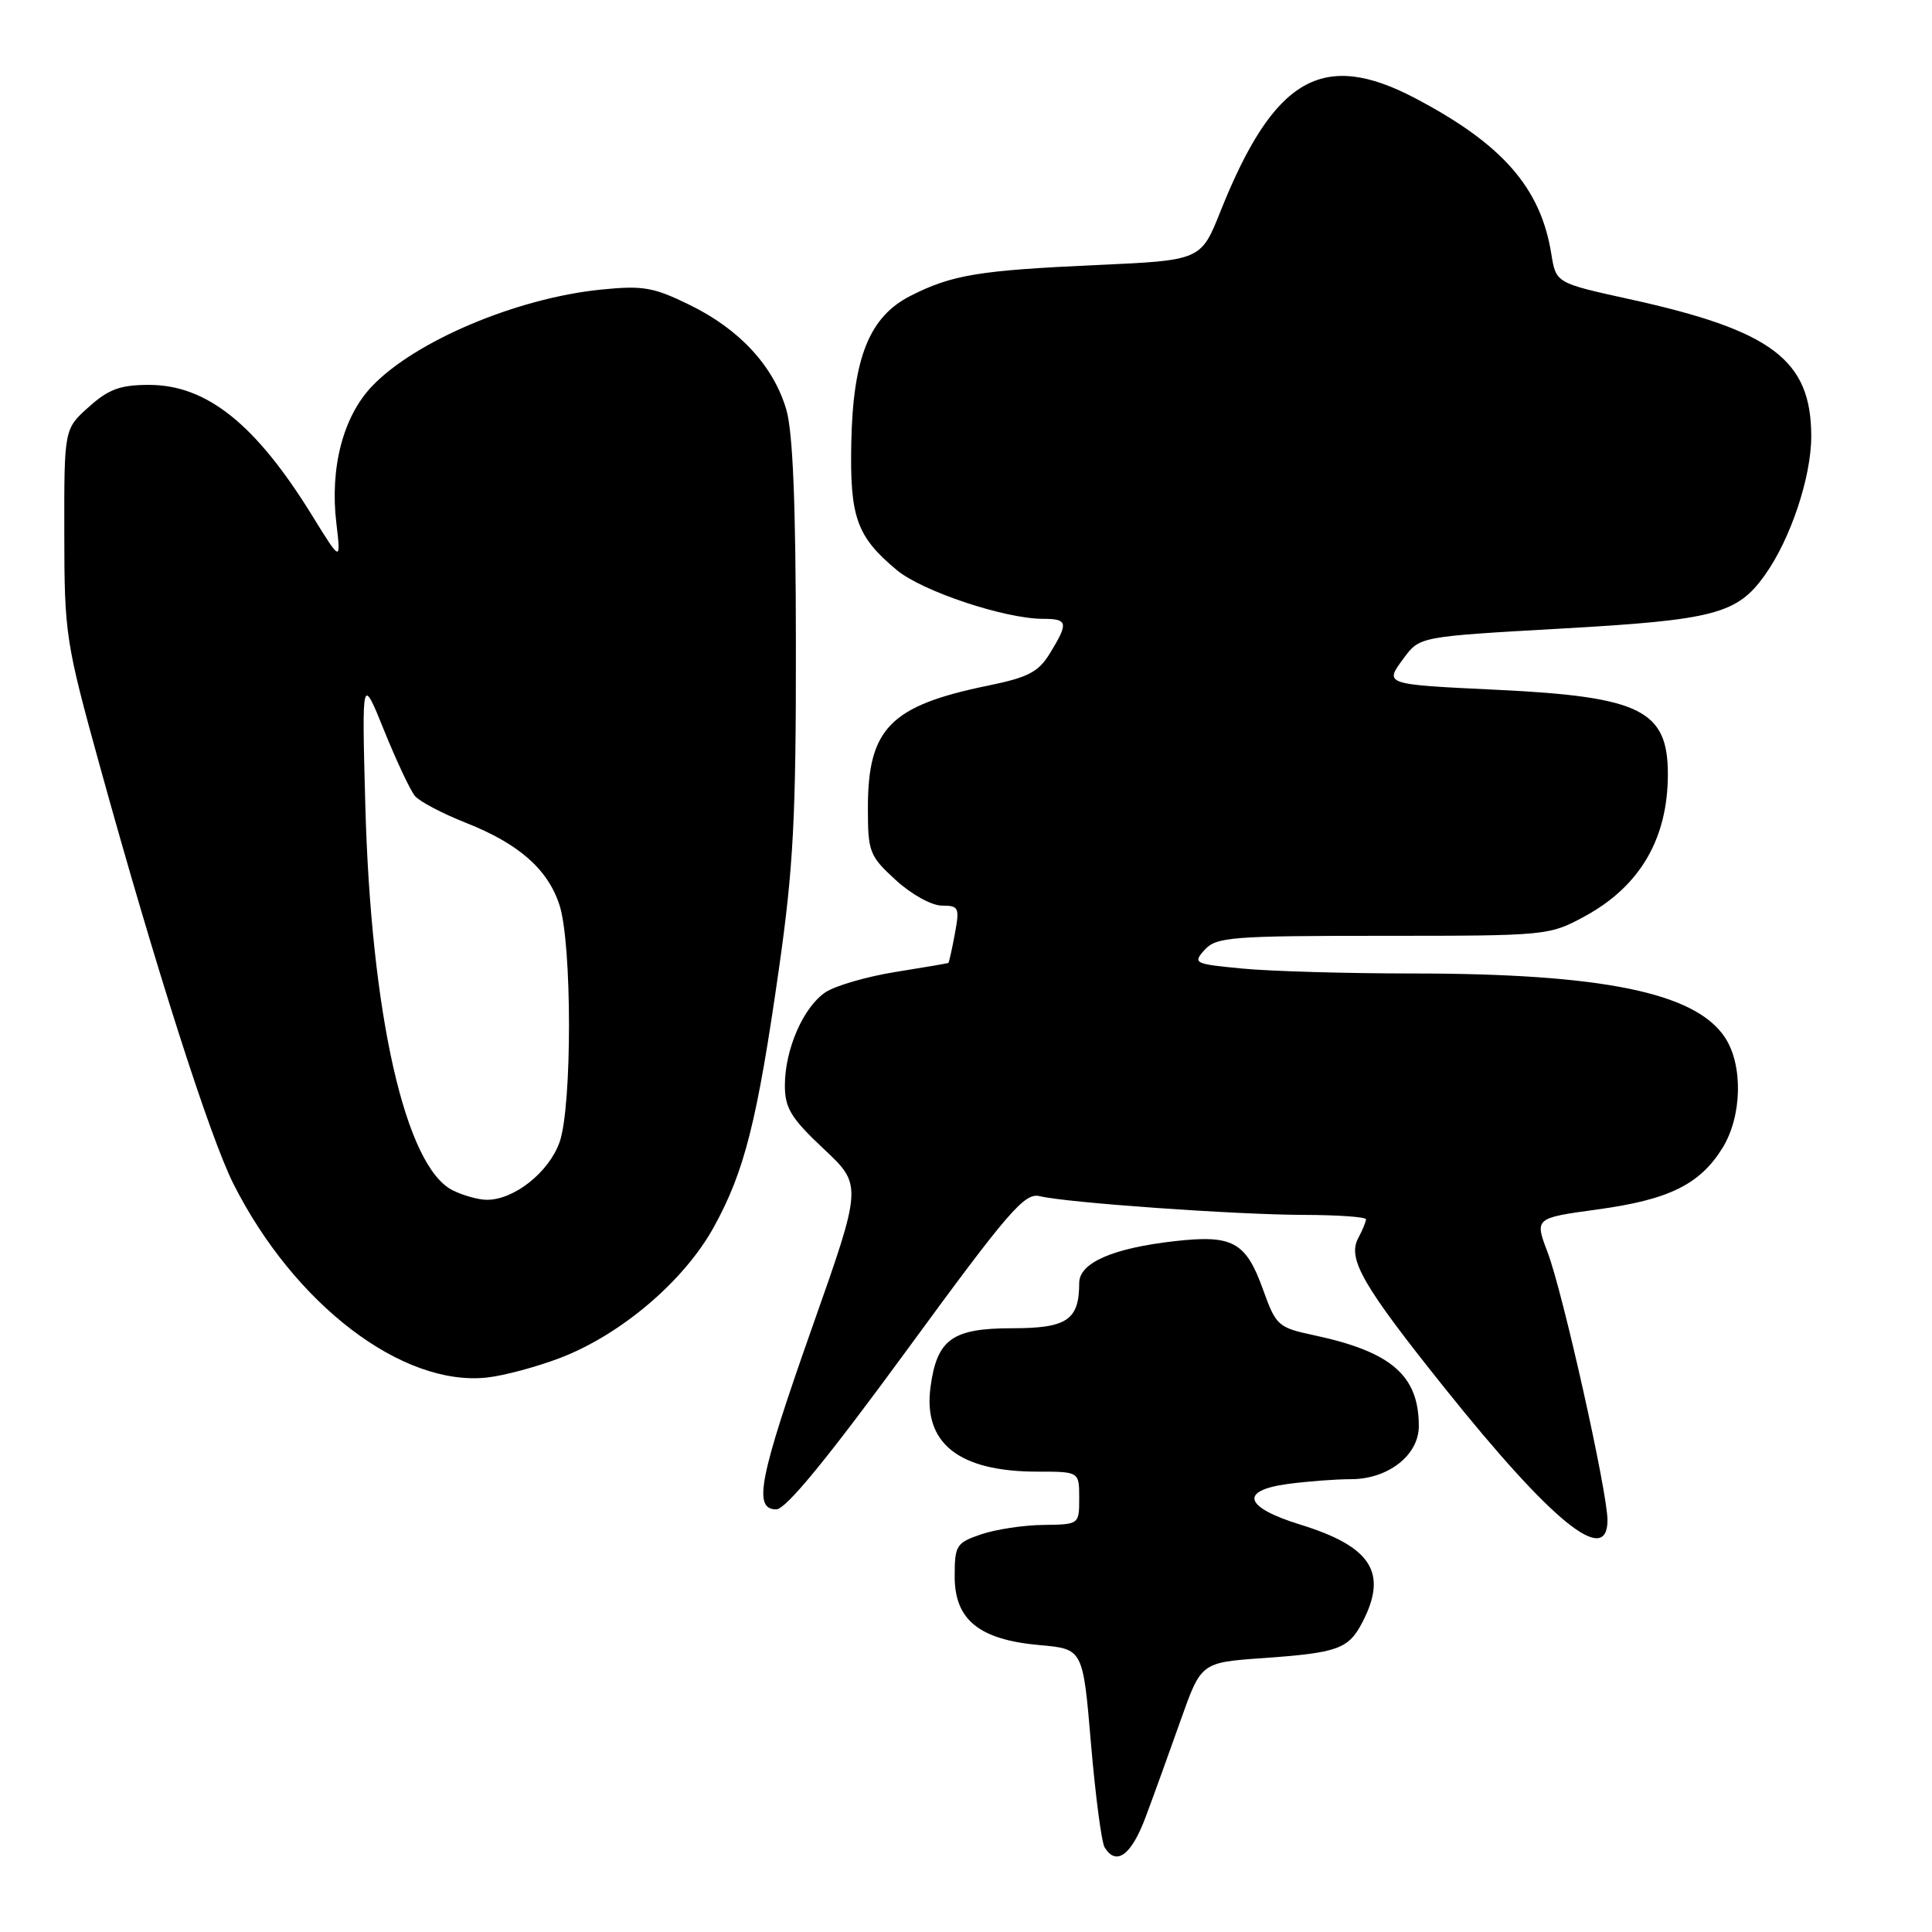 <?xml version="1.0" encoding="UTF-8" standalone="no"?>
<!DOCTYPE svg PUBLIC "-//W3C//DTD SVG 1.1//EN" "http://www.w3.org/Graphics/SVG/1.1/DTD/svg11.dtd" >
<svg xmlns="http://www.w3.org/2000/svg" xmlns:xlink="http://www.w3.org/1999/xlink" version="1.1" viewBox="0 0 256 256">
 <g >
 <path fill="currentColor"
d=" M 151.81 240.75 C 152.89 237.86 154.98 232.08 156.46 227.89 C 159.16 220.29 159.16 220.29 167.33 219.71 C 177.33 219.00 178.68 218.51 180.54 214.93 C 183.92 208.39 181.72 204.93 172.33 202.03 C 164.88 199.73 164.17 197.52 170.59 196.64 C 173.17 196.29 176.96 196.00 179.00 196.00 C 183.93 196.00 188.00 192.82 188.00 188.97 C 188.00 182.28 184.40 179.14 174.22 176.95 C 169.33 175.91 169.09 175.69 167.35 170.85 C 165.08 164.54 163.33 163.59 155.65 164.46 C 147.42 165.39 143.00 167.33 143.00 170.01 C 143.00 174.91 141.38 176.00 134.12 176.00 C 126.18 176.00 124.15 177.46 123.30 183.78 C 122.30 191.24 127.04 195.00 137.47 195.00 C 143.00 195.00 143.00 195.00 143.00 198.50 C 143.00 202.00 143.00 202.00 138.25 202.06 C 135.64 202.09 131.93 202.65 130.00 203.31 C 126.71 204.43 126.50 204.77 126.50 208.89 C 126.50 214.66 129.76 217.28 137.81 217.99 C 143.50 218.50 143.50 218.50 144.56 231.04 C 145.15 237.94 145.96 244.13 146.37 244.79 C 147.92 247.31 149.92 245.82 151.81 240.75 Z  M 213.00 201.43 C 213.00 197.70 207.10 171.30 205.07 165.95 C 203.34 161.40 203.34 161.40 211.66 160.26 C 221.14 158.97 225.24 156.95 228.24 152.11 C 230.83 147.92 230.99 141.16 228.58 137.49 C 224.68 131.53 212.37 129.00 187.18 128.99 C 178.55 128.99 168.45 128.70 164.73 128.35 C 158.21 127.73 158.02 127.64 159.63 125.85 C 161.17 124.16 163.16 124.00 183.27 124.00 C 205.02 124.00 205.28 123.97 210.00 121.41 C 217.32 117.42 221.00 111.12 221.00 102.57 C 221.00 94.12 217.37 92.32 198.50 91.41 C 183.26 90.68 183.41 90.72 186.02 87.19 C 188.12 84.35 188.12 84.35 206.88 83.29 C 227.17 82.15 230.19 81.36 233.87 76.18 C 237.26 71.43 240.00 63.21 240.00 57.83 C 240.00 47.69 234.84 43.79 215.87 39.63 C 206.18 37.50 206.18 37.50 205.56 33.66 C 204.16 24.89 199.10 19.10 187.51 13.01 C 175.25 6.56 168.79 10.31 161.72 28.00 C 159.13 34.50 159.13 34.50 145.27 35.12 C 129.68 35.83 126.15 36.41 120.67 39.19 C 115.21 41.95 113.03 47.35 112.80 58.67 C 112.60 68.56 113.50 71.09 118.83 75.54 C 122.21 78.35 133.16 82.00 138.23 82.00 C 141.49 82.00 141.60 82.51 139.15 86.52 C 137.61 89.05 136.27 89.75 130.91 90.85 C 117.95 93.51 115.00 96.52 115.00 107.07 C 115.00 112.90 115.20 113.41 118.70 116.62 C 120.76 118.51 123.46 120.00 124.81 120.00 C 127.06 120.00 127.17 120.26 126.52 123.75 C 126.14 125.81 125.75 127.54 125.66 127.60 C 125.57 127.65 122.42 128.19 118.66 128.79 C 114.90 129.39 110.74 130.60 109.41 131.46 C 106.47 133.40 104.00 139.03 104.00 143.82 C 104.00 146.83 104.81 148.16 109.13 152.22 C 114.27 157.04 114.27 157.04 107.63 175.84 C 100.58 195.84 99.75 200.00 102.86 200.00 C 104.13 200.00 109.63 193.29 120.11 178.97 C 133.71 160.38 135.77 158.00 137.78 158.50 C 141.37 159.37 163.64 160.95 172.75 160.98 C 177.29 160.99 181.00 161.25 181.00 161.57 C 181.00 161.88 180.54 163.00 179.97 164.06 C 178.51 166.79 180.57 170.36 191.49 184.00 C 205.67 201.71 213.00 207.65 213.00 201.43 Z  M 74.23 179.93 C 82.30 176.84 90.65 169.73 94.58 162.60 C 98.65 155.22 100.32 148.61 103.20 128.46 C 105.13 114.95 105.48 108.36 105.46 85.50 C 105.45 66.73 105.06 57.20 104.18 54.24 C 102.48 48.49 97.99 43.63 91.40 40.41 C 86.56 38.04 85.20 37.81 79.57 38.38 C 68.43 39.52 55.02 45.19 49.31 51.16 C 45.47 55.17 43.69 61.98 44.57 69.33 C 45.18 74.50 45.18 74.50 41.34 68.28 C 33.89 56.21 27.40 51.01 19.77 51.00 C 15.94 51.00 14.40 51.56 11.77 53.92 C 8.50 56.84 8.50 56.84 8.52 70.67 C 8.53 84.05 8.69 85.06 13.23 101.50 C 20.58 128.09 27.79 150.64 30.94 156.89 C 39.00 172.84 53.28 183.75 64.53 182.53 C 66.75 182.29 71.12 181.12 74.23 179.93 Z  M 60.00 157.73 C 53.71 154.61 49.14 134.46 48.40 106.50 C 47.95 89.50 47.95 89.50 50.91 96.82 C 52.54 100.85 54.37 104.74 54.98 105.47 C 55.58 106.20 58.65 107.81 61.79 109.05 C 68.73 111.80 72.57 115.16 74.12 119.88 C 75.81 124.97 75.82 146.59 74.15 151.33 C 72.73 155.34 68.11 159.00 64.50 158.98 C 63.40 158.98 61.38 158.41 60.00 157.73 Z "/>
</g>
</svg>